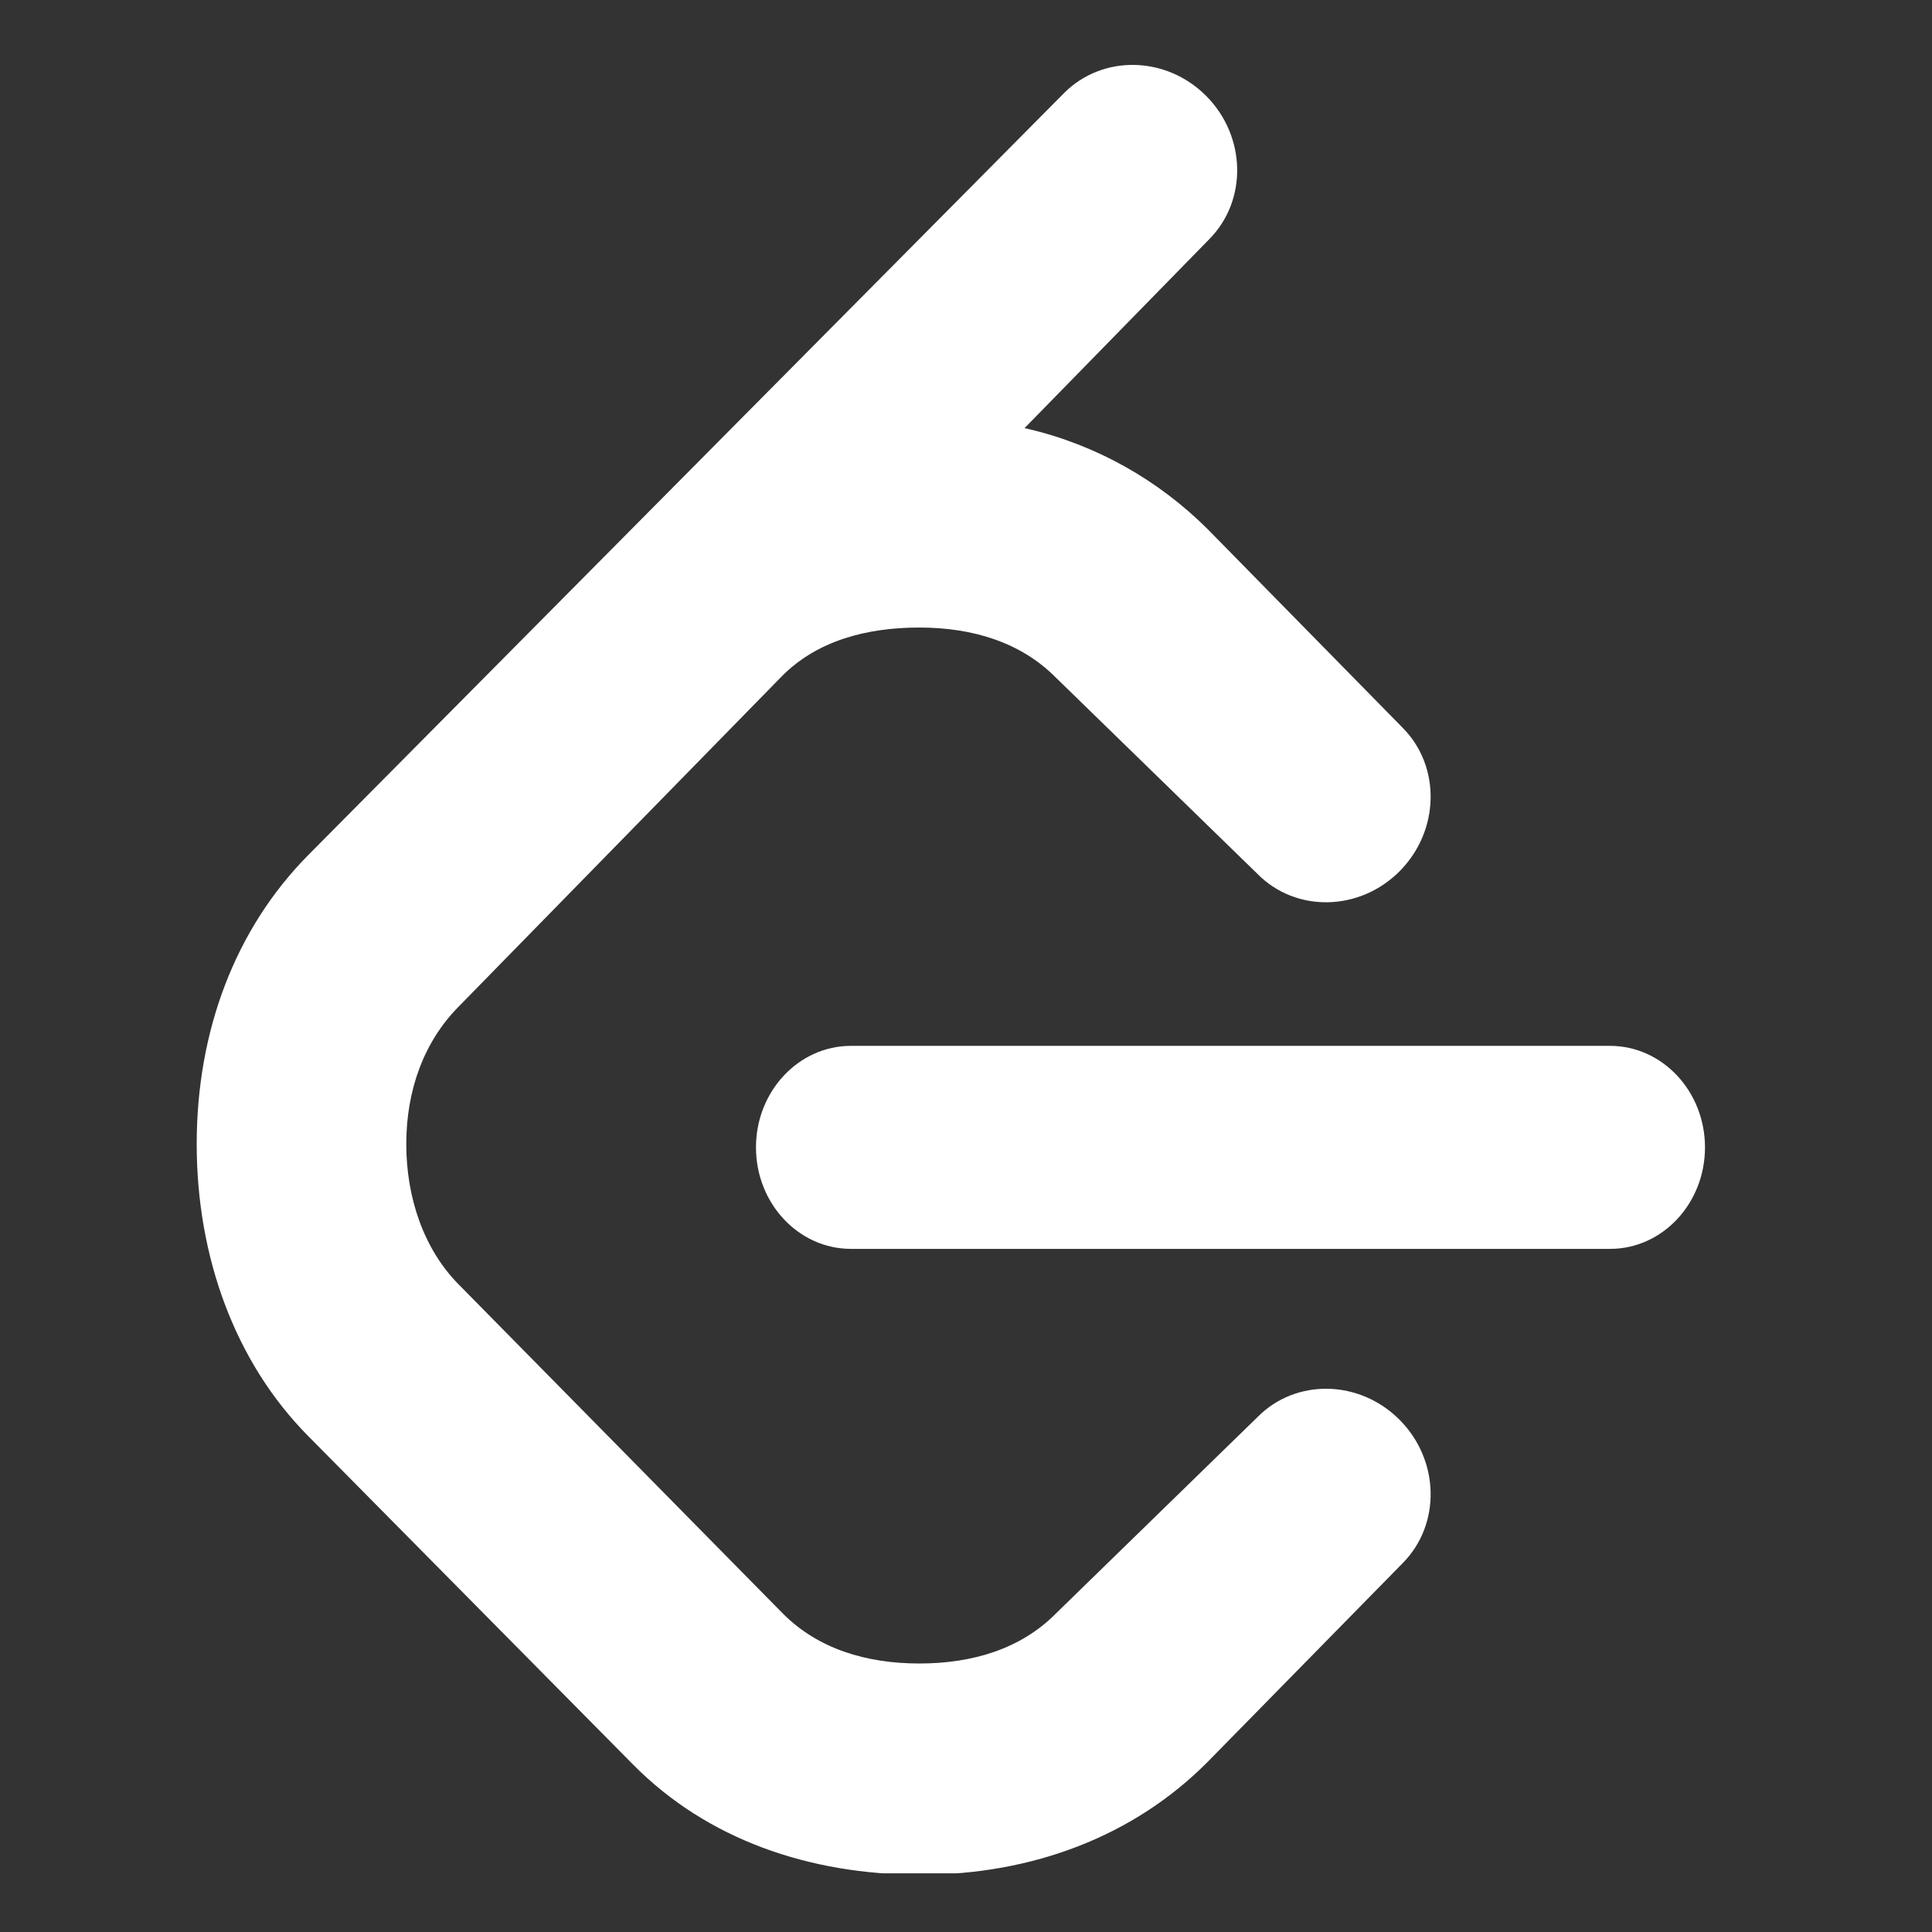 <svg xmlns="http://www.w3.org/2000/svg" xmlns:xlink="http://www.w3.org/1999/xlink" width="500" zoomAndPan="magnify" viewBox="0 0 375 375" height="500" preserveAspectRatio="xMidYMid meet" version="1.0"><rect x="0" y="0" width="375" height="375" fill="#333333" stroke="none"/><defs><clipPath id="e066874d81"><path d="M 38 12 L 278 12 L 278 363.613 L 38 363.613 Z M 38 12 " clip-rule="nonzero"/></clipPath></defs><path fill="#ffffff" d="M 330.938 222.703 C 330.938 211.84 322.68 203 312.492 203 L 165.18 203 C 154.992 203 146.734 211.84 146.734 222.703 C 146.734 233.562 154.977 242.406 165.18 242.406 L 312.492 242.406 C 322.68 242.422 330.938 233.578 330.938 222.703 Z M 330.938 222.703 " fill-opacity="1" fill-rule="nonzero"/><g clip-path="url(#e066874d81)"><path fill="#ffffff" d="M 59.875 278.793 L 123.008 342.629 C 137.25 356.961 156.938 363.883 178.676 363.883 C 200.41 363.883 220.098 356.391 234.371 342.016 L 272.254 303.414 C 279.719 295.891 279.453 283.434 271.684 275.605 C 263.91 267.773 251.555 267.508 244.105 275.031 L 204.934 313.195 C 198.172 320.027 188.805 322.883 178.453 322.883 C 168.105 322.883 158.754 320.027 151.961 313.195 L 89.047 249.328 C 82.27 242.492 78.859 232.496 78.859 222.059 C 78.859 211.621 82.27 202.195 89.047 195.359 L 151.77 131.246 C 158.547 124.41 168.105 121.805 178.441 121.805 C 188.773 121.805 198.141 124.66 204.918 131.496 L 244.09 169.641 C 251.555 177.18 263.91 176.918 271.684 169.086 C 279.453 161.238 279.719 148.781 272.254 141.258 L 234.371 102.672 C 224.871 93.219 212.84 86.336 199.355 83.207 L 198.859 83.102 L 234.68 46.465 C 242.172 38.941 241.91 26.469 234.137 18.637 C 226.363 10.809 213.996 10.559 206.516 18.082 L 59.875 165.922 C 45.633 180.297 38.18 200.133 38.18 222.059 C 38.18 243.984 45.633 264.449 59.875 278.793 Z M 59.875 278.793 " fill-opacity="1" fill-rule="nonzero"/></g></svg>
